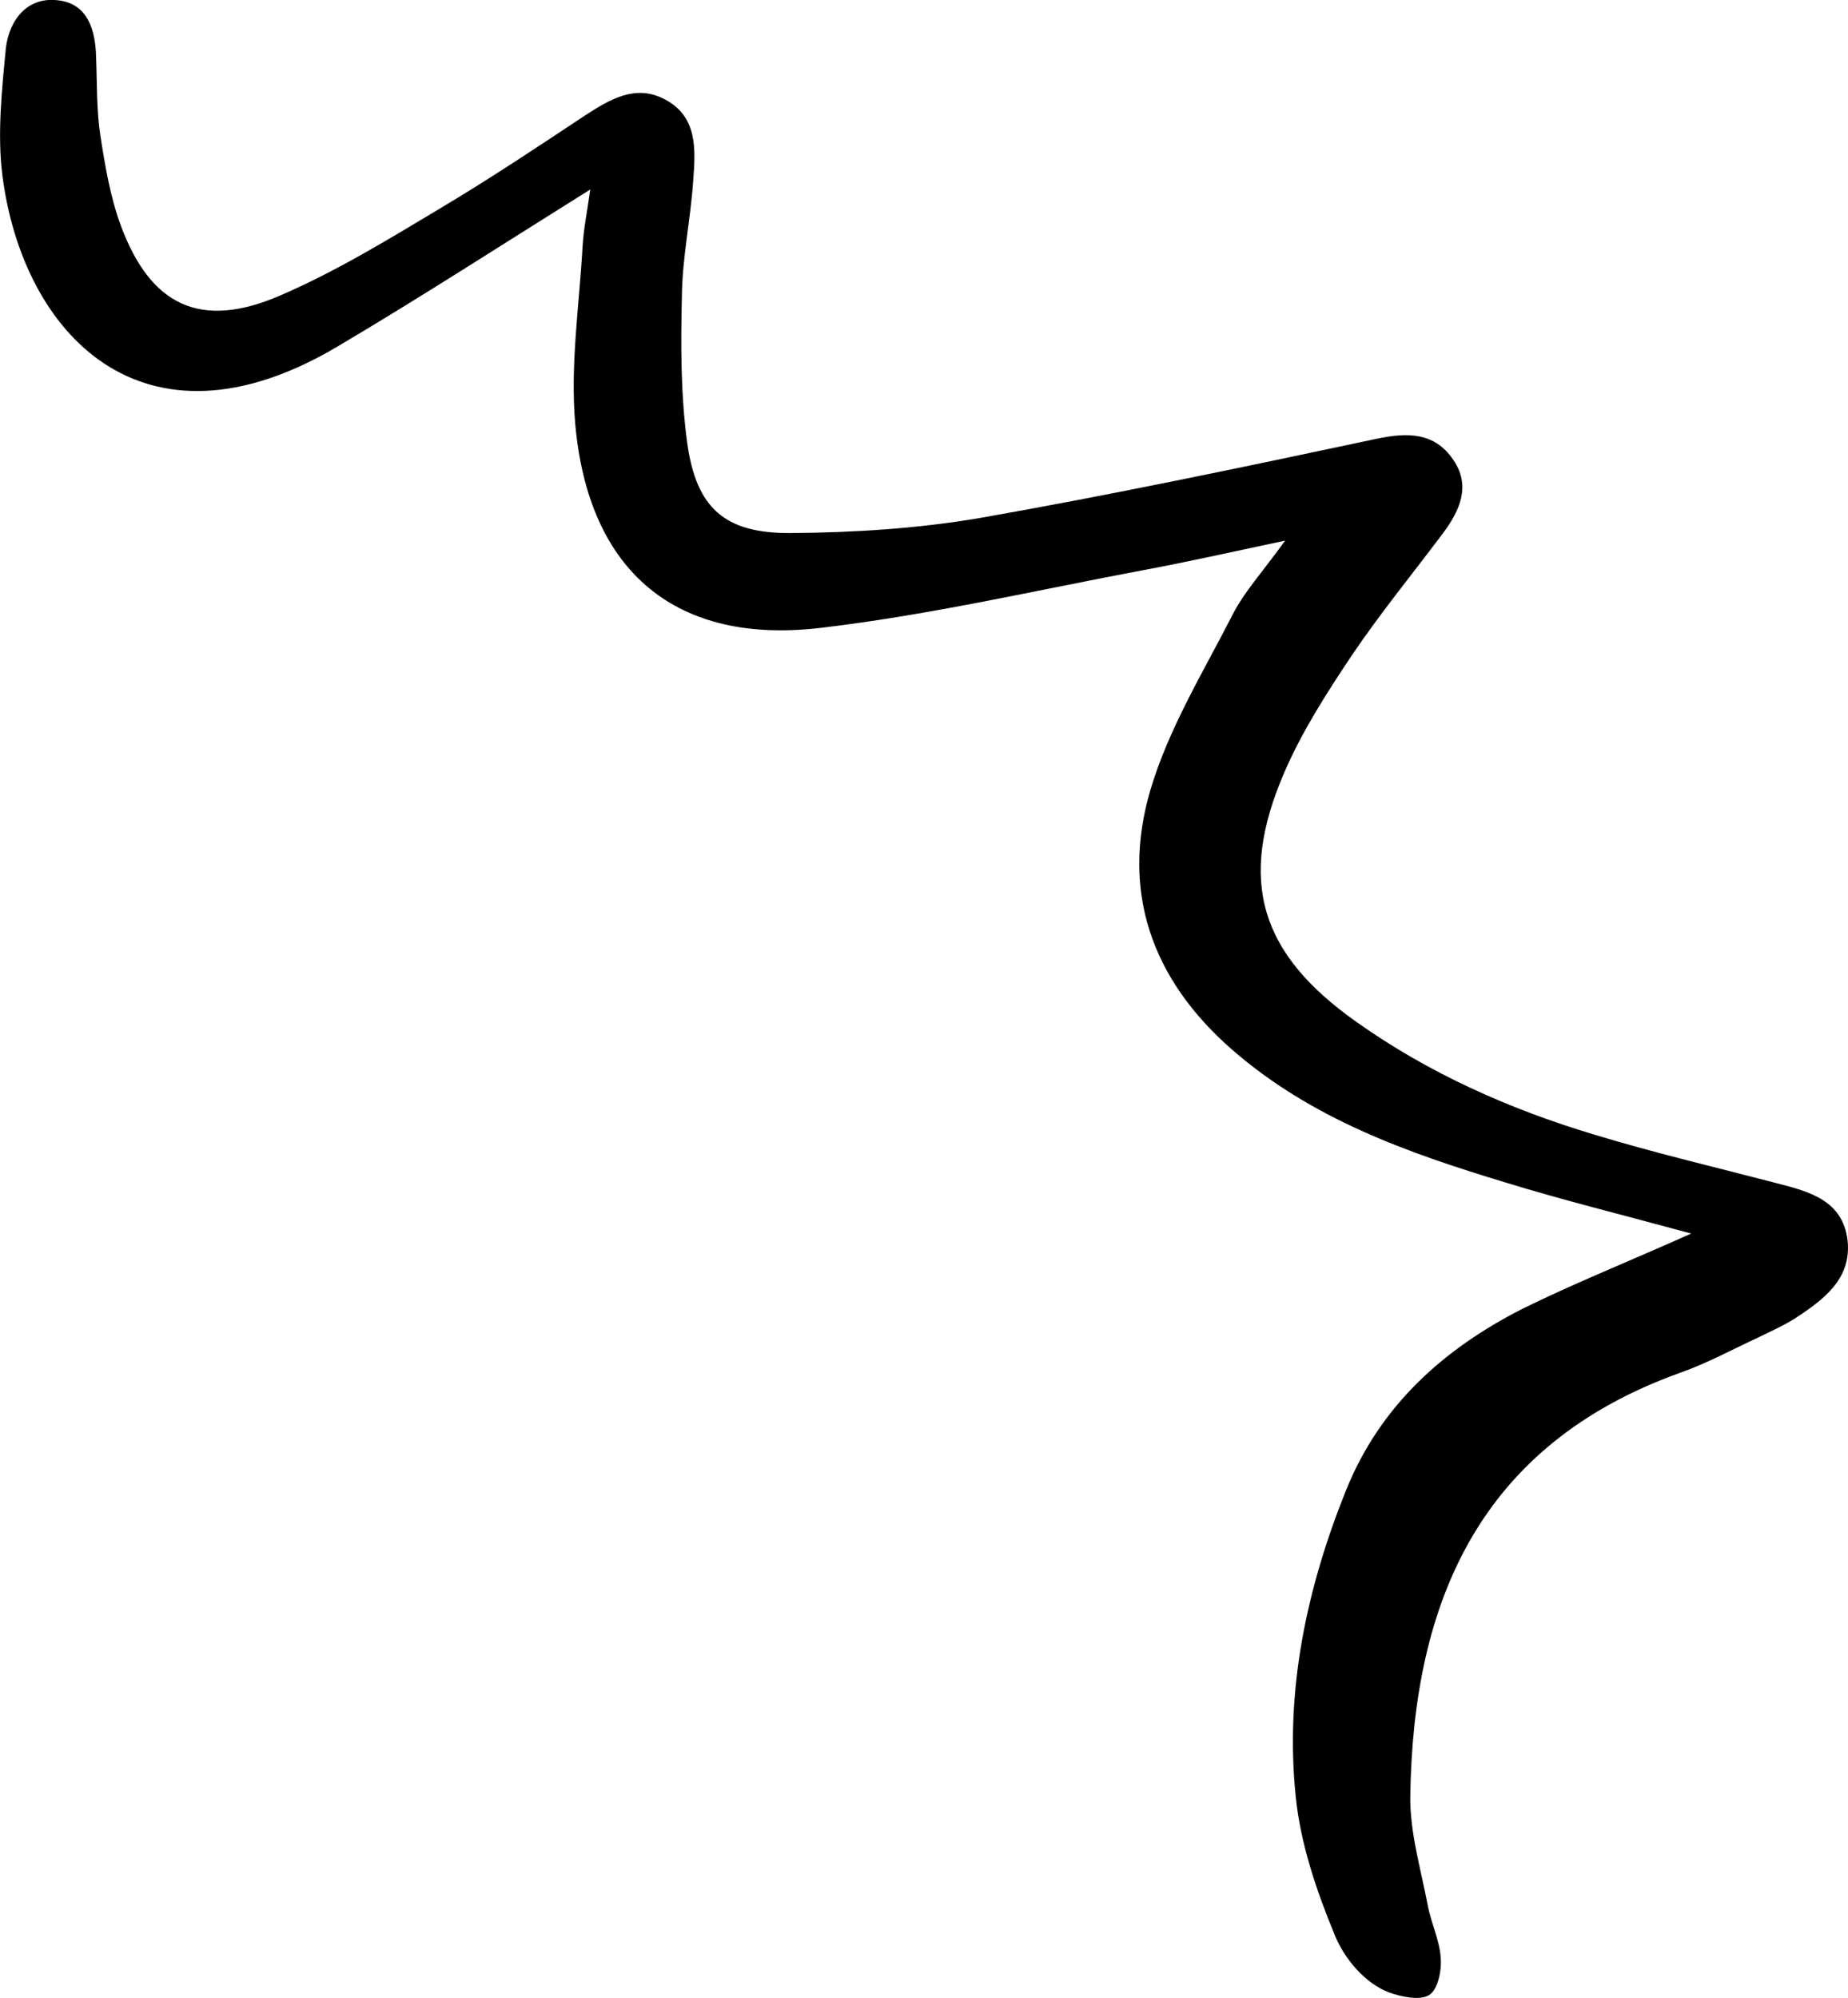 <svg xmlns="http://www.w3.org/2000/svg" fill="none" viewBox="34.65 40.51 56.45 61.03">
<path d="M86.311 78.192C84.2 77.617 82.4 77.174 80.634 76.631C77.635 75.722 74.713 74.691 72.282 72.571C69.817 70.417 68.886 67.729 69.788 64.651C70.346 62.761 71.414 61.027 72.315 59.26C72.671 58.571 73.227 57.97 73.906 57.025C72.217 57.382 70.894 57.683 69.561 57.929C66.305 58.542 63.071 59.29 59.792 59.681C55.303 60.241 52.616 57.976 52.22 53.443C52.066 51.666 52.345 49.832 52.447 48.021C52.48 47.476 52.592 46.943 52.681 46.298C50.013 47.967 47.501 49.592 44.944 51.105C38.974 54.632 35.344 50.668 34.726 45.891C34.561 44.613 34.706 43.269 34.83 41.969C34.941 41.102 35.497 40.39 36.453 40.523C37.319 40.633 37.563 41.411 37.585 42.233C37.617 43.044 37.595 43.867 37.716 44.655C37.86 45.577 38.015 46.511 38.336 47.388C39.245 49.854 40.778 50.586 43.201 49.54C44.913 48.805 46.525 47.815 48.125 46.858C49.615 45.968 51.071 45 52.528 44.032C53.284 43.542 54.062 43.075 54.95 43.541C55.972 44.073 55.894 45.084 55.826 46.018C55.747 47.207 55.491 48.374 55.479 49.563C55.444 51.063 55.443 52.574 55.642 54.04C55.918 56.029 56.784 56.806 58.795 56.793C60.717 56.781 62.684 56.657 64.584 56.333C68.651 55.618 72.674 54.77 76.709 53.912C77.664 53.711 78.475 53.721 79.041 54.554C79.585 55.343 79.251 56.098 78.728 56.799C77.794 58.044 76.793 59.267 75.925 60.557C75.169 61.691 74.412 62.869 73.878 64.114C72.442 67.437 73.151 69.659 76.094 71.734C78.303 73.299 80.747 74.386 83.324 75.162C85.179 75.727 87.068 76.17 88.934 76.657C89.923 76.912 90.945 77.178 91.088 78.411C91.209 79.577 90.364 80.2 89.508 80.768C89.141 81.001 88.741 81.179 88.352 81.369C87.563 81.736 86.785 82.159 85.963 82.448C79.861 84.642 77.812 89.422 77.729 95.389C77.717 96.489 78.05 97.6 78.26 98.699C78.359 99.244 78.626 99.777 78.659 100.321C78.692 100.71 78.569 101.299 78.302 101.455C78.013 101.633 77.435 101.5 77.091 101.378C76.347 101.101 75.725 100.346 75.437 99.657C74.871 98.291 74.373 96.836 74.229 95.38C73.899 92.159 74.557 89.036 75.771 86.024C76.806 83.456 78.741 81.721 81.142 80.497C82.72 79.718 84.343 79.072 86.311 78.192Z" fill="black"/>
</svg>